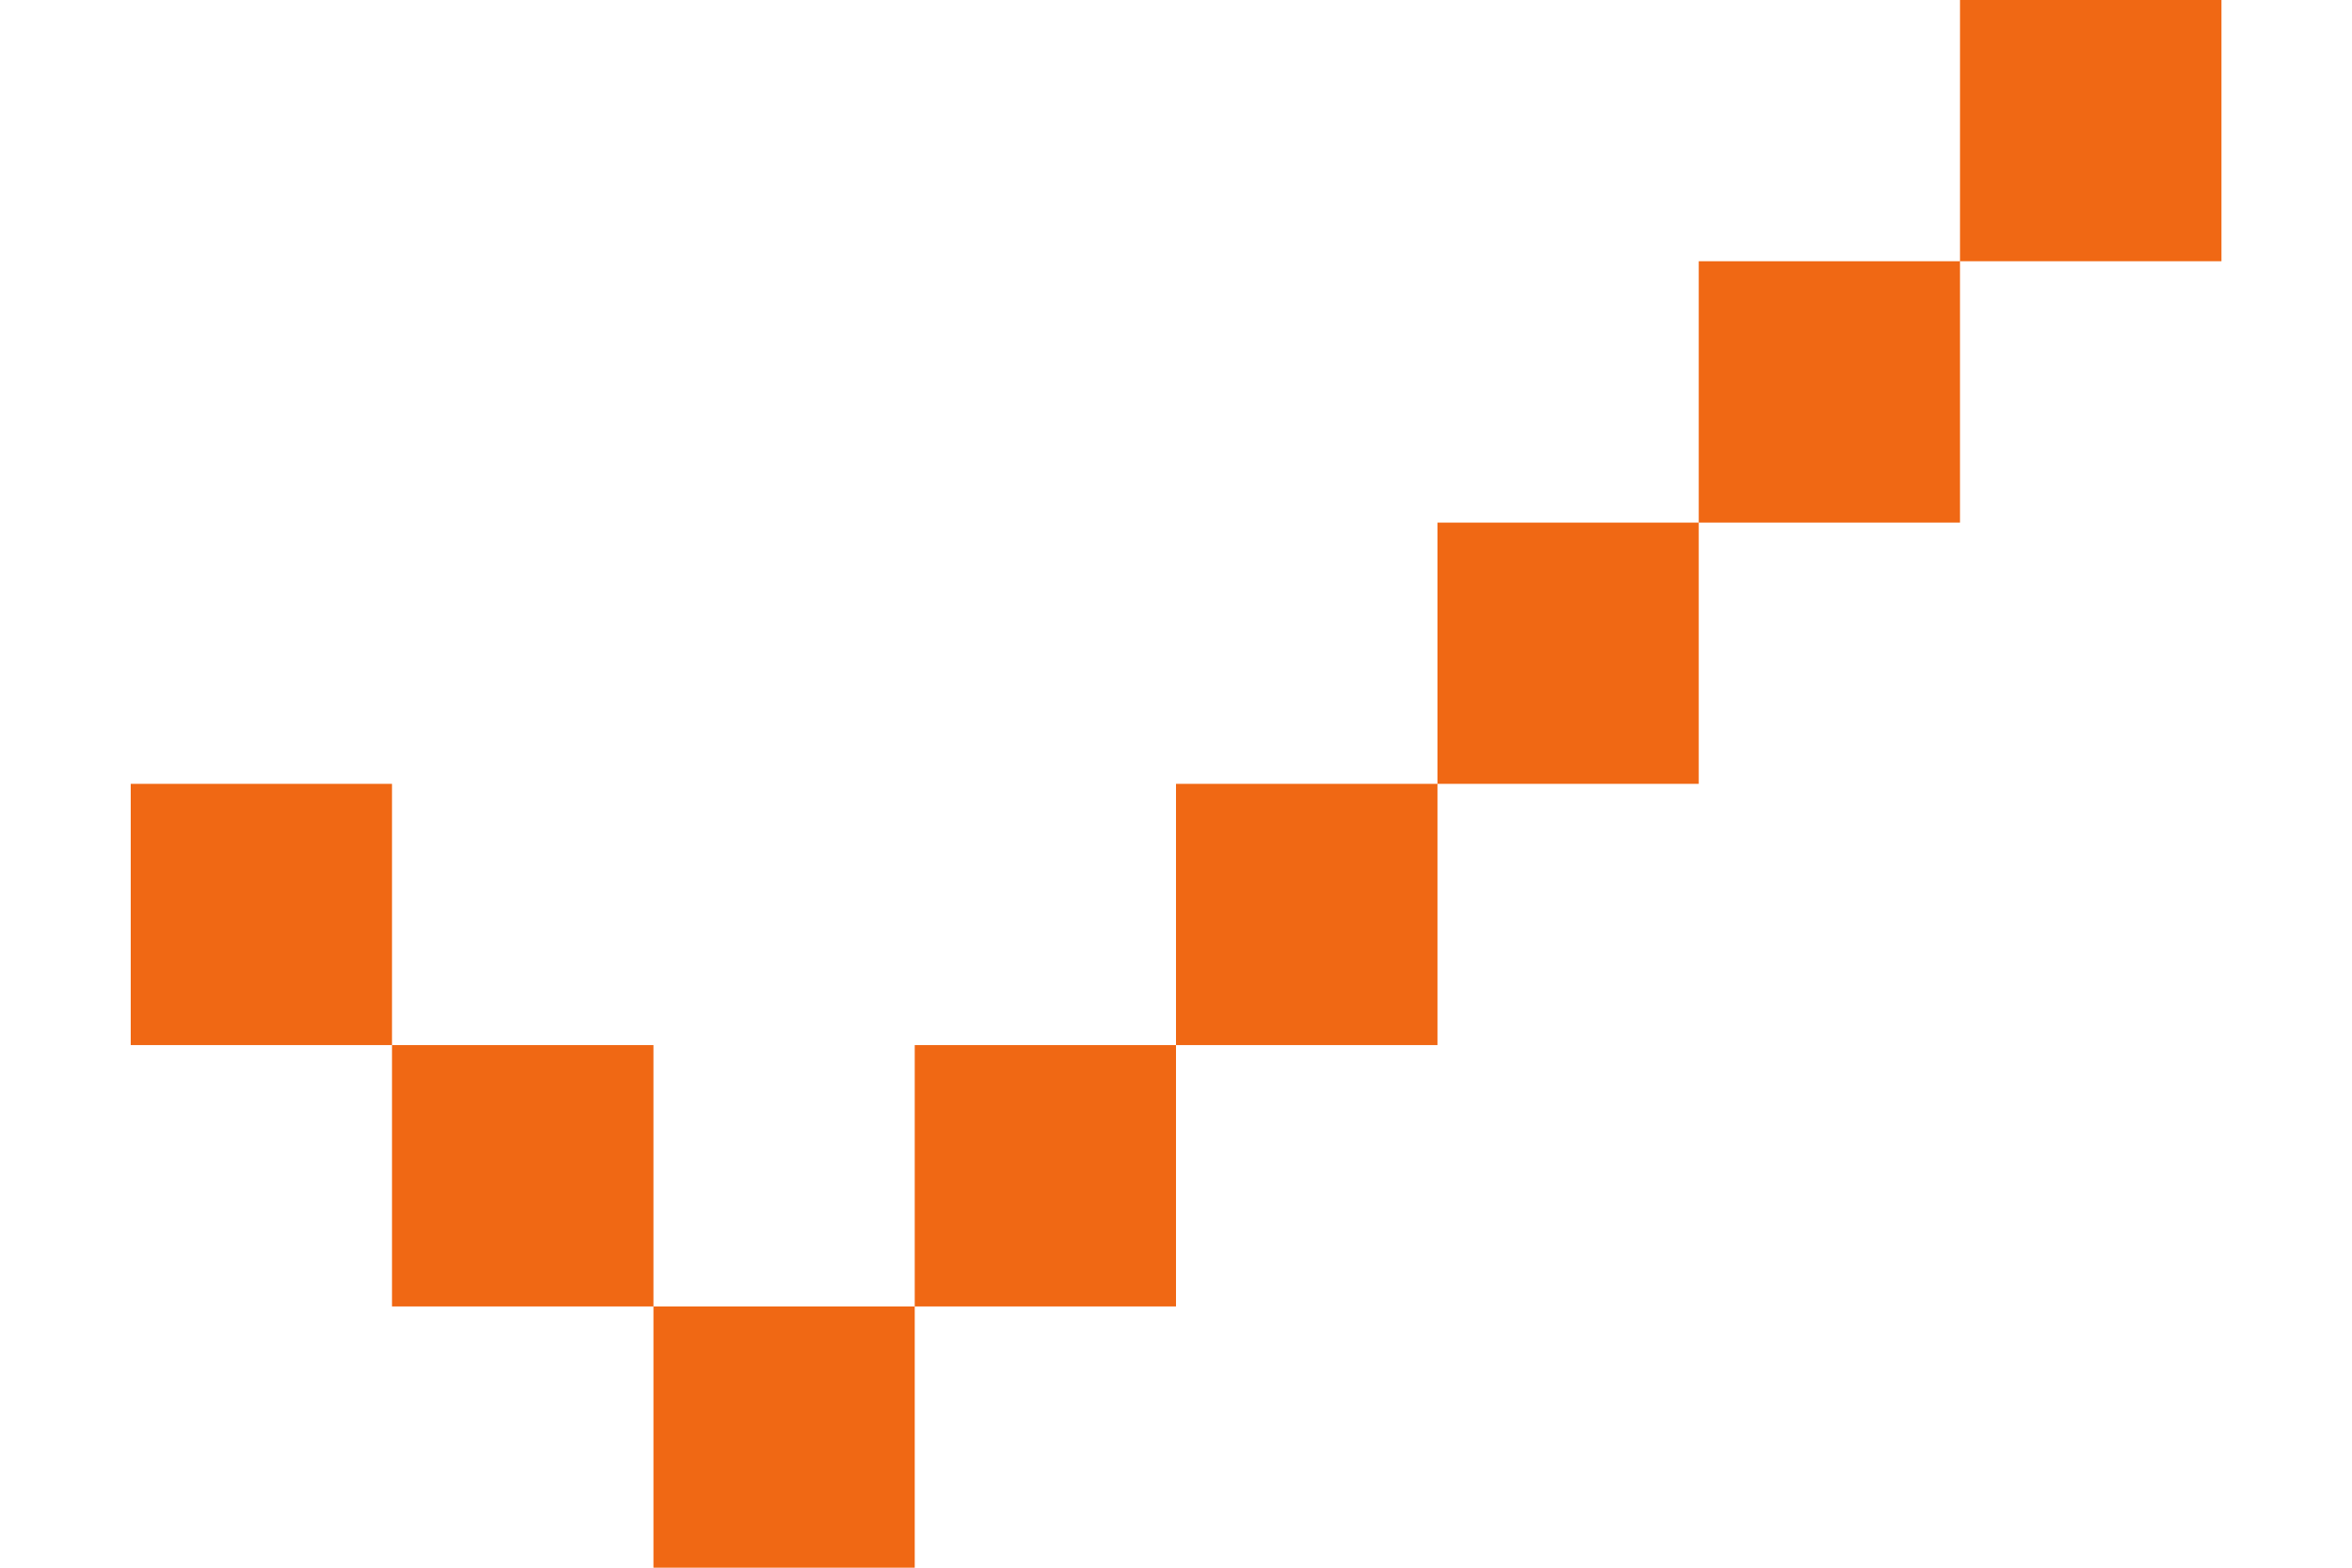 <svg width="12" height="8" viewBox="0 0 12 8" fill="none" xmlns="http://www.w3.org/2000/svg">
<path fill-rule="evenodd" clip-rule="evenodd" d="M10 0H11.334V1.333H10V0ZM8.667 2.667V1.333H10V2.667H8.667ZM7.334 4V2.667H8.667V4H7.334ZM6 5.333H7.334V4H6V5.333ZM4.667 6.667H6V5.333H4.667L4.667 6.667ZM3.334 6.667V8H4.667V6.667H3.334ZM2 5.333H3.334V6.667H2V5.333ZM2 5.333H0.667V4H2V5.333Z" fill="#F06814"/>
</svg>
